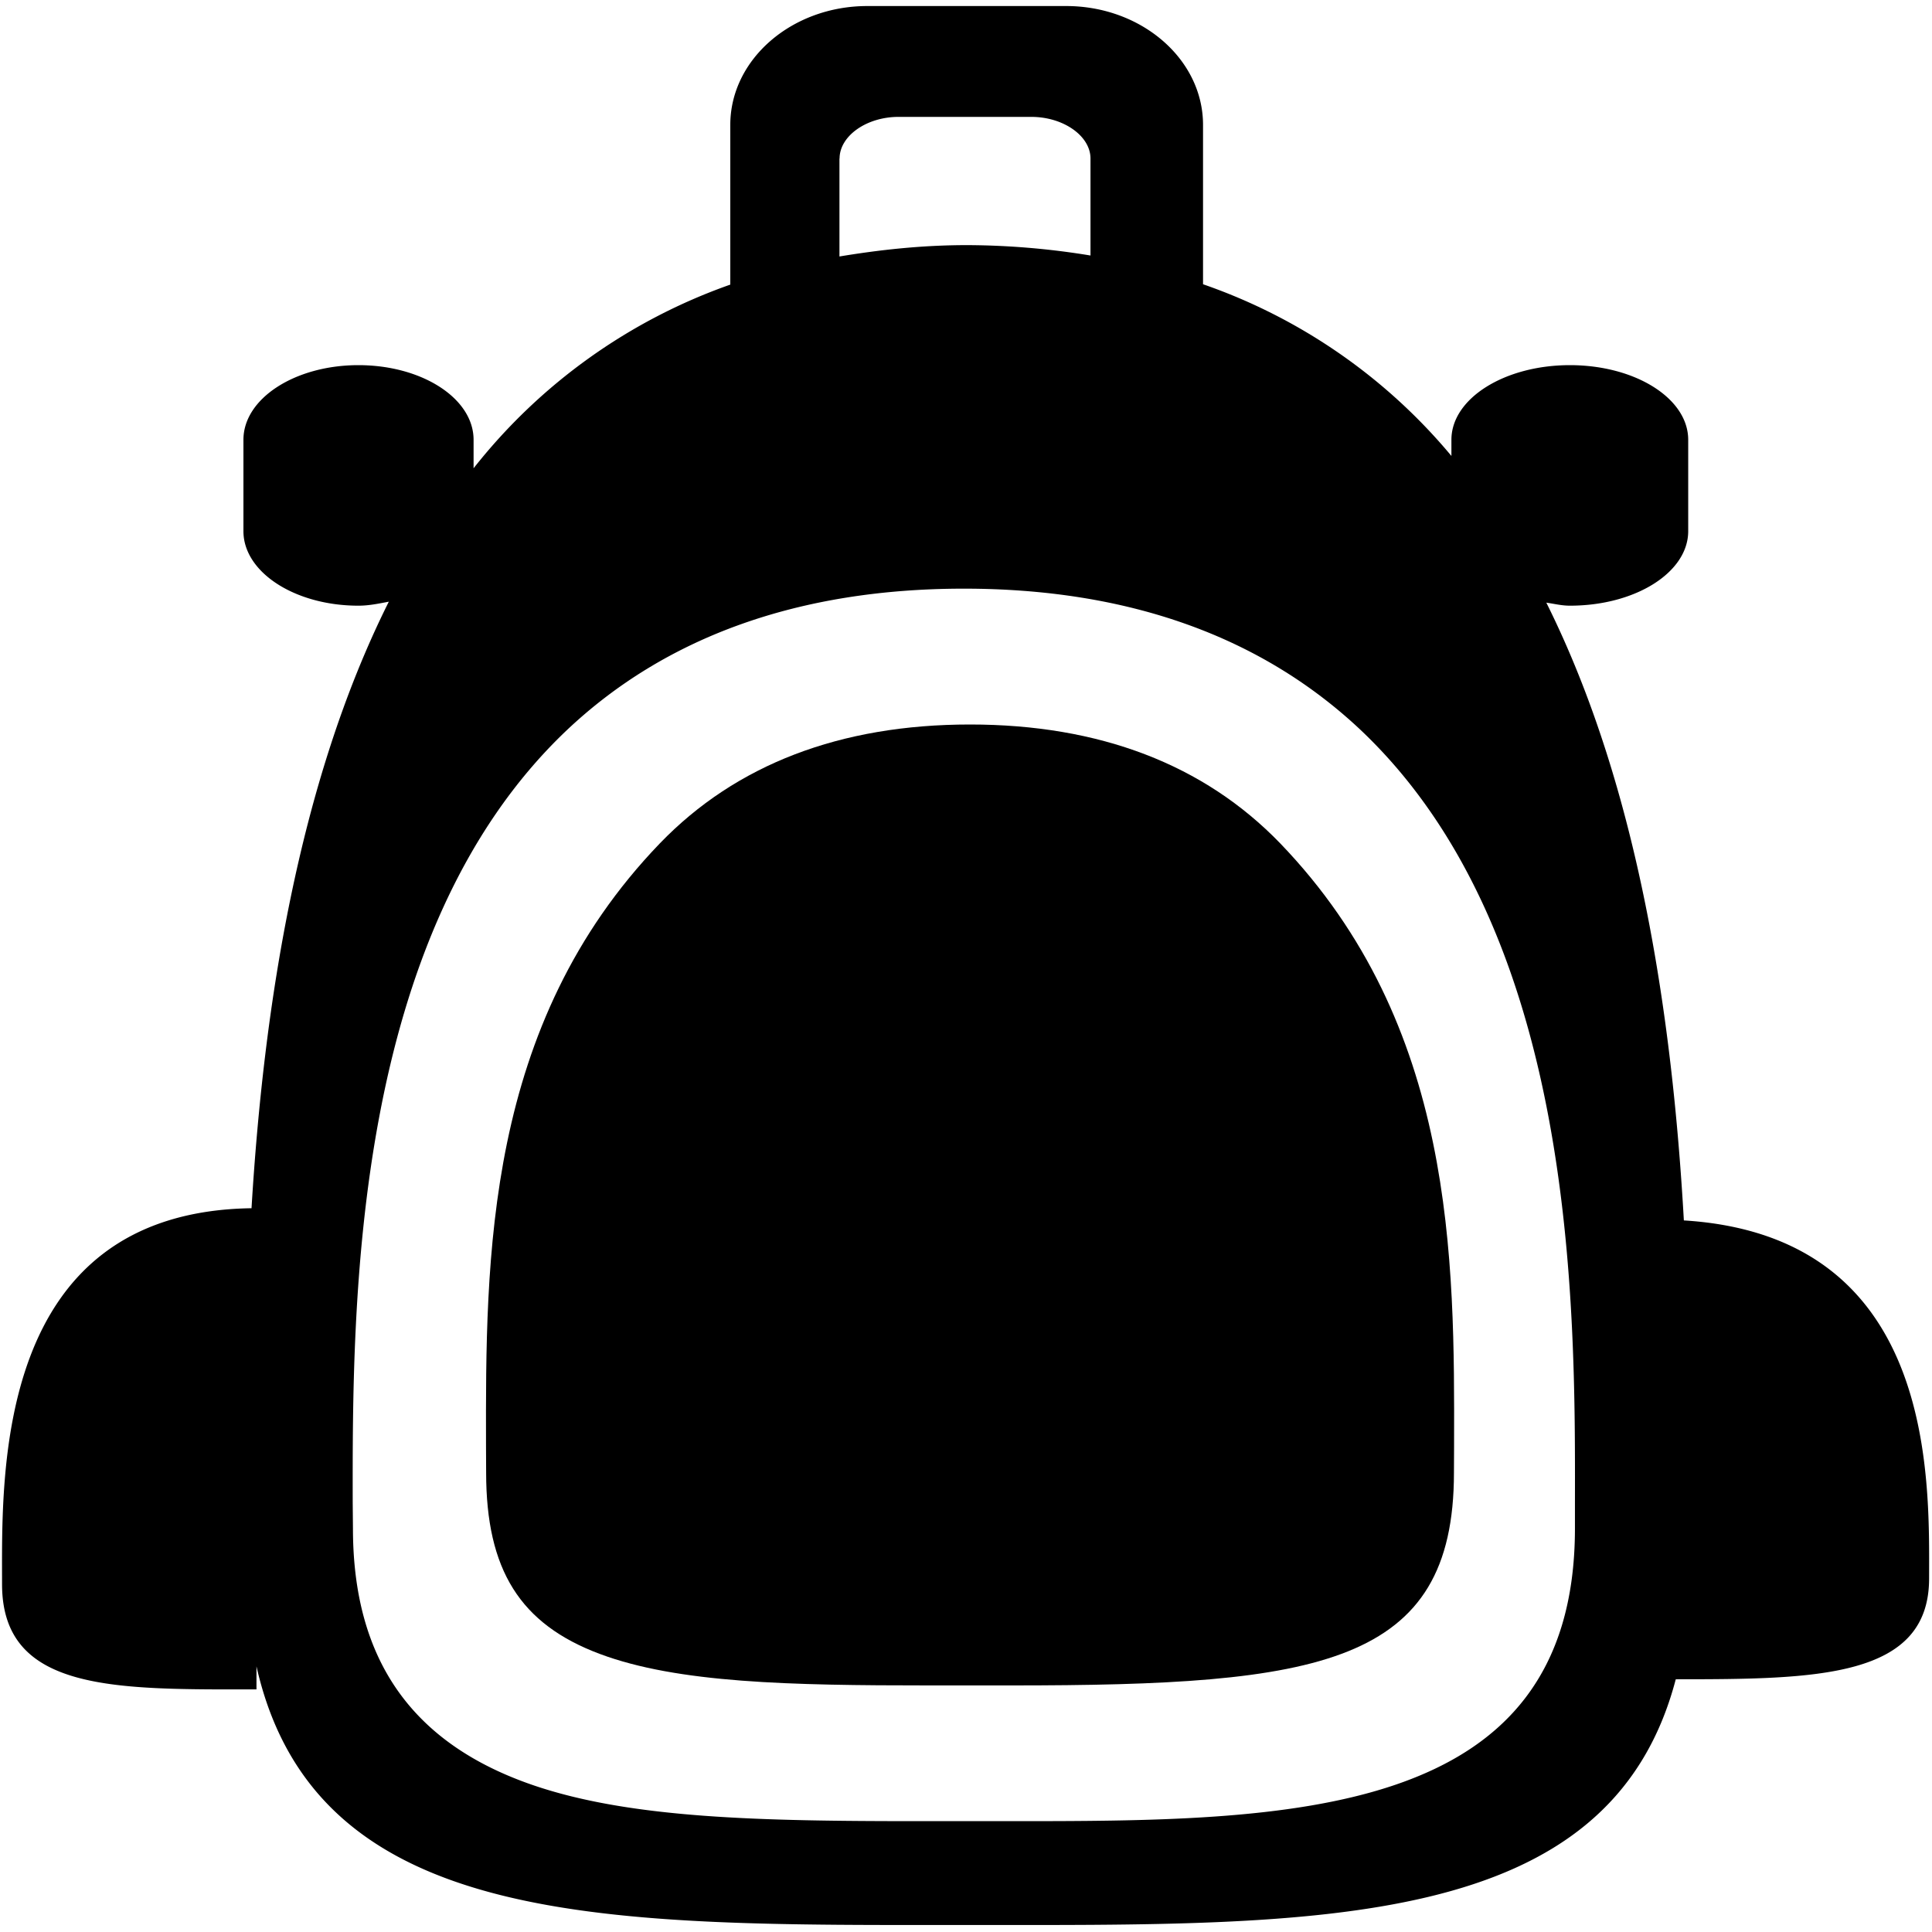 <svg viewBox="0 0 16 16" xmlns="http://www.w3.org/2000/svg" fill="currentColor"><path d="M8.033 6c-1.074 0-1.938.331-2.568.984-1.451 1.507-1.443 3.436-1.44 4.996l.001.216c0 .805.281 1.254.941 1.501.646.242 1.576.261 2.726.261h.682c2.55 0 3.666-.166 3.666-1.762l.001-.216c.004-1.561.01-3.489-1.44-4.996C9.971 6.331 9.106 6 8.033 6z" class="prefix__si-glyph-fill"/><path d="M13.945 10.107c-.095-1.677-.371-3.577-1.139-5.116.065.009.126.025.195.025.544 0 .98-.276.98-.617v-.757c0-.342-.437-.618-.98-.618-.541 0-.981.276-.981.618v.134a4.663 4.663 0 00-2.057-1.422v-1.32c0-.543-.509-.984-1.134-.984H7.183c-.625 0-1.135.441-1.135.984v1.323a4.689 4.689 0 00-2.126 1.521v-.236c0-.342-.426-.618-.954-.618-.524 0-.952.276-.952.618v.757c0 .341.428.617.952.617.09 0 .17-.018.252-.033-.755 1.509-1.037 3.368-1.137 5.023-2.139.031-2.066 2.221-2.066 3.114 0 .895.944.871 2.107.871V13.8c.497 2.198 2.941 2.142 5.887 2.142 2.901 0 5.318.059 5.867-2.035 1.167 0 2.098-.009 2.098-.835.001-.832.058-2.836-2.031-2.965zM6.953 1.313c0-.187.223-.345.488-.345h1.1c.266 0 .49.158.49.345v.803a6.422 6.422 0 00-1.02-.086c-.379 0-.726.039-1.059.094v-.811h.001zm6.09 11.344c0 2.425-2.387 2.425-4.693 2.425h-.738c-1.315 0-2.387-.021-3.197-.298-1.004-.344-1.492-1.04-1.492-2.127l-.002-.211c-.002-1.645-.01-4.706 1.771-6.397.822-.778 1.928-1.174 3.291-1.174 1.36 0 2.465.396 3.289 1.174 1.782 1.691 1.774 4.753 1.771 6.397v.211z" class="prefix__si-glyph-fill"/></svg>